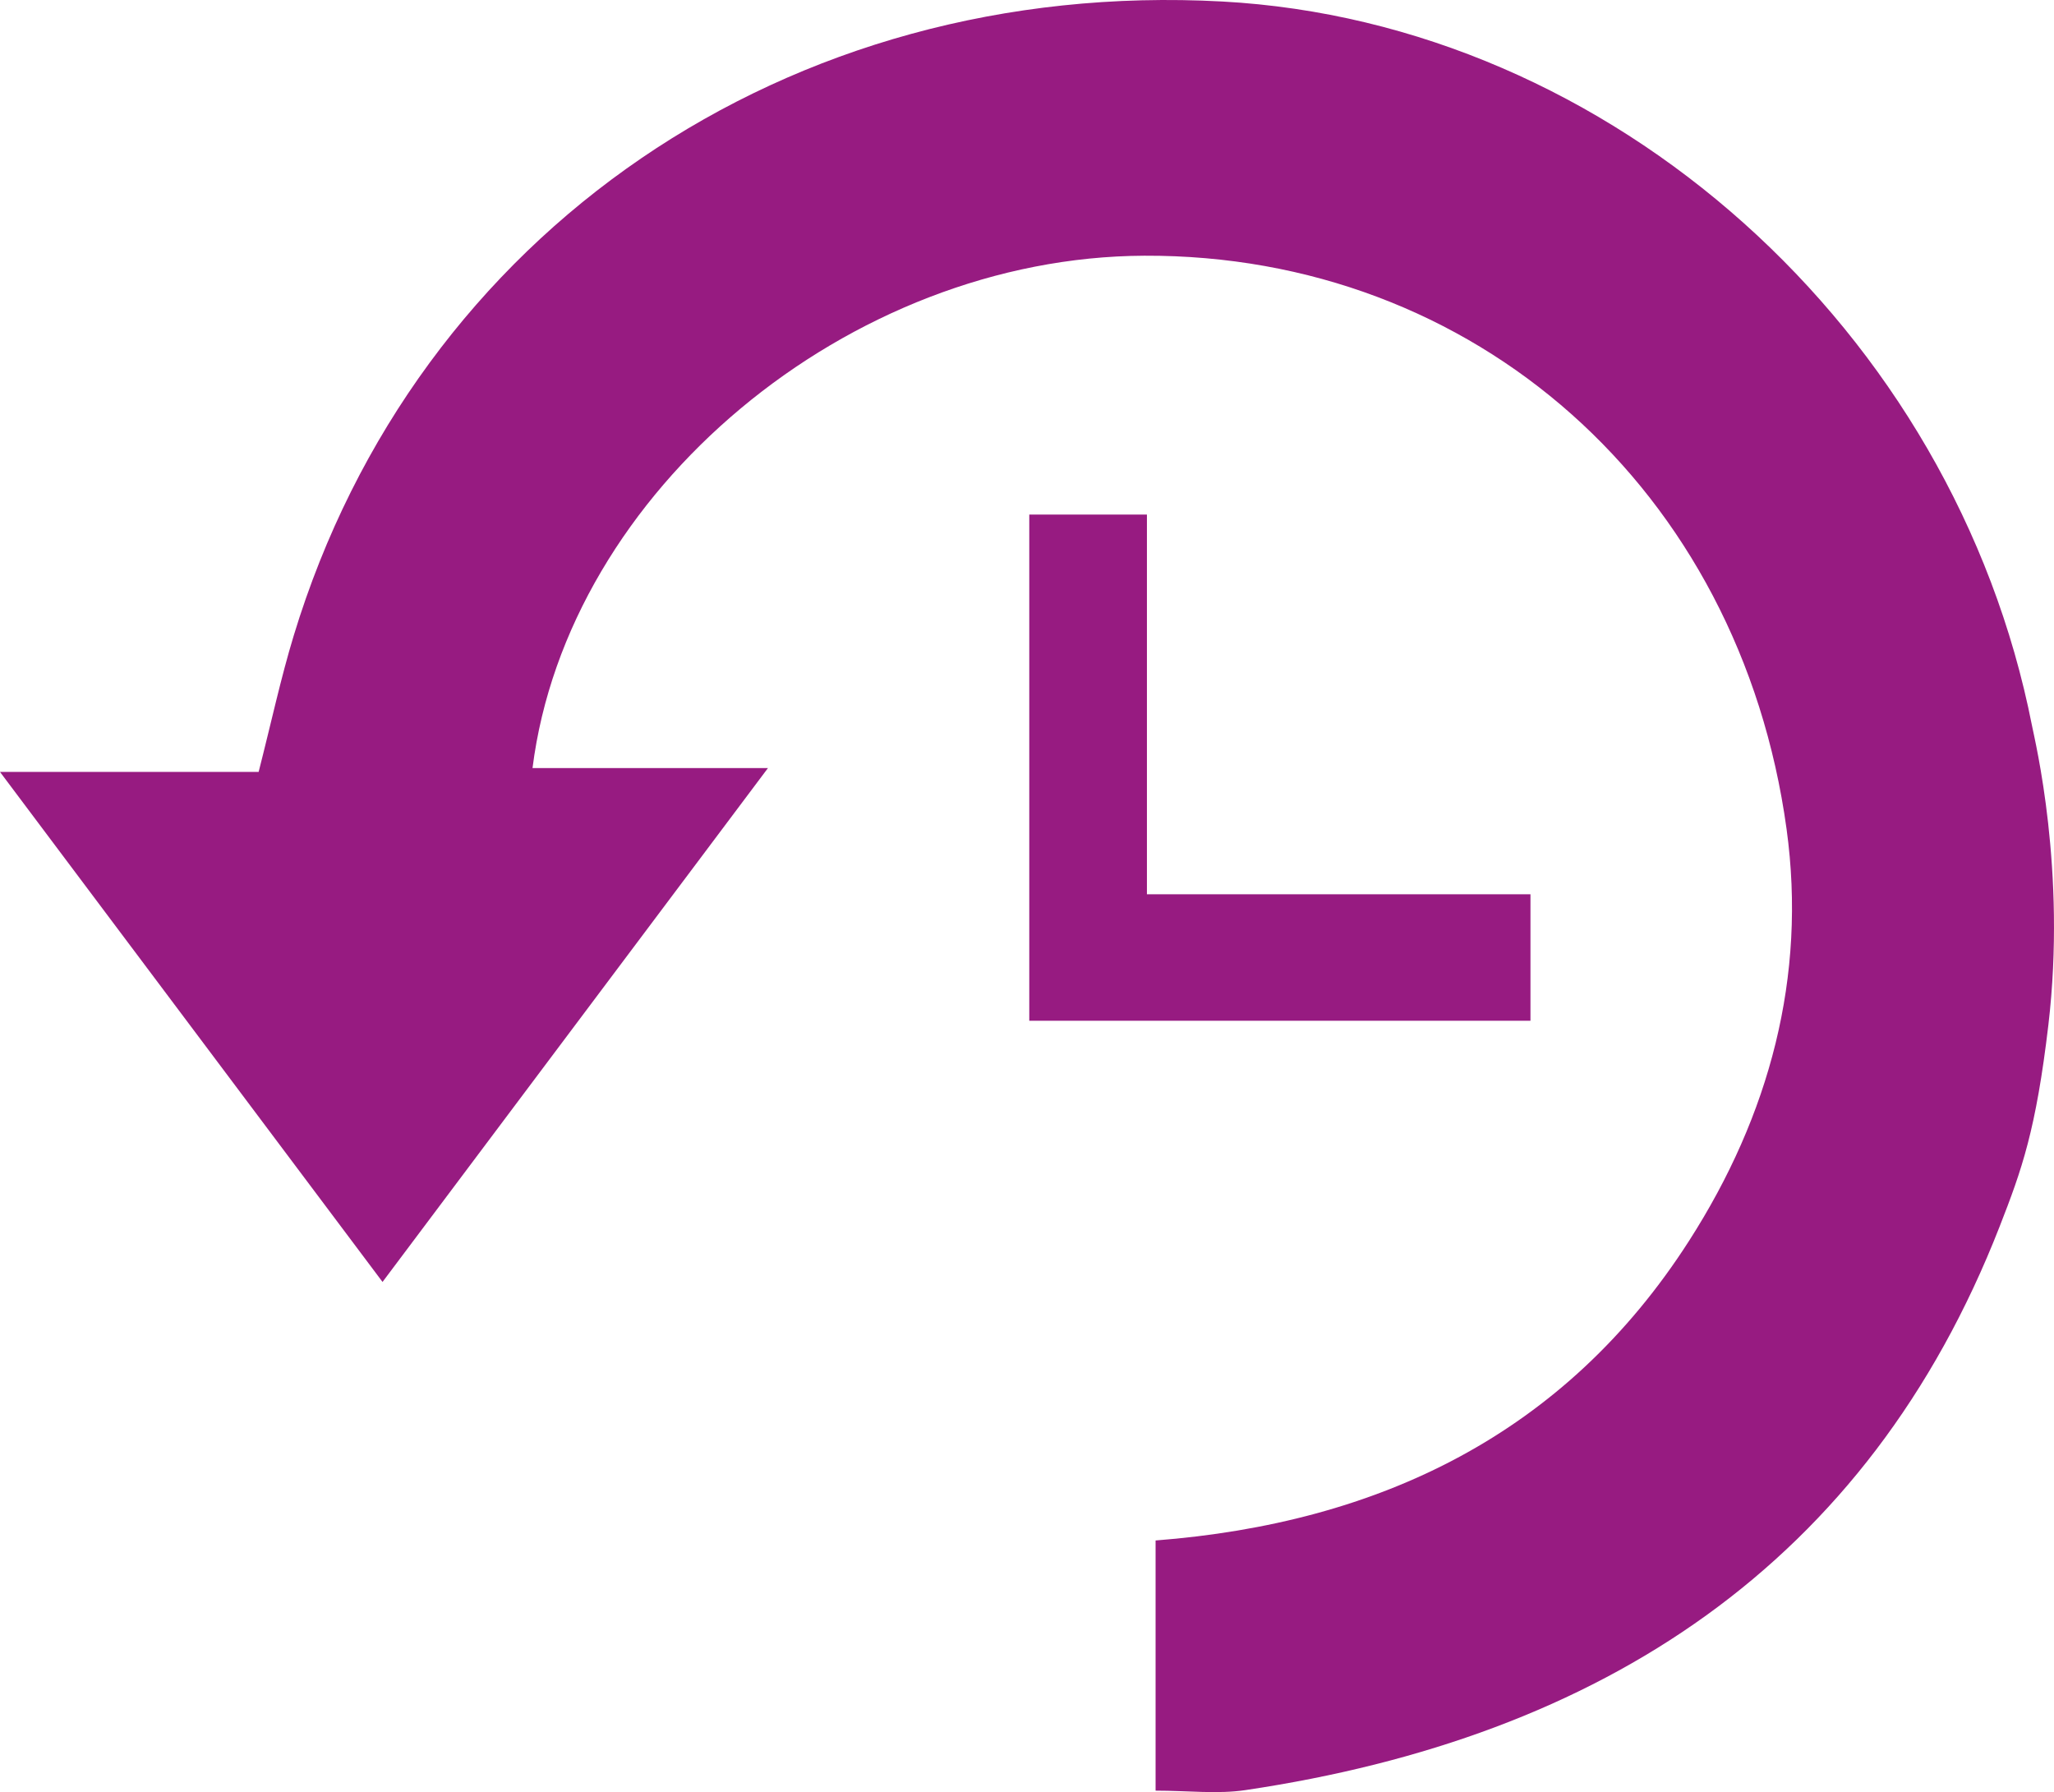 <!-- Generator: Adobe Illustrator 18.1.1, SVG Export Plug-In  -->
<svg version="1.1"
	 xmlns="http://www.w3.org/2000/svg" xmlns:xlink="http://www.w3.org/1999/xlink" xmlns:a="http://ns.adobe.com/AdobeSVGViewerExtensions/3.0/"
	 x="0px" y="0px" width="128.25px" height="111.892px" viewBox="0 0 128.25 111.892" enable-background="new 0 0 128.25 111.892"
	 xml:space="preserve">
<defs>
</defs>
<path fill="#971B81" d="M127.899,63.992c-0.775,6.563-1.646,9.008-3.042,12.583c-8.238,21.097-24.868,31.891-47.094,35.192
	c-1.747,0.259-3.566,0.034-5.609,0.034c0-5.257,0-10.194,0-15.62c13.936-1.082,25.559-6.615,33.315-18.716
	c5.015-7.824,7.348-16.482,6.084-25.696c-2.915-21.244-19.506-35.886-40.097-35.803C53.009,16.039,35.434,30.647,33.25,47.956
	c4.507,0,8.984,0,14.7,0c-8.25,10.999-15.932,21.24-24.065,32.083C15.828,69.297,8.197,59.124,0,48.196c5.881,0,10.923,0,16.149,0
	c0.797-3.122,1.381-5.844,2.187-8.499C26,14.469,49.222-1.376,76.316,0.094c24.276,1.317,45.704,20.5,50.563,45.227
	C127.06,46.243,129.036,54.358,127.899,63.992z"/>
<path fill="#971B81" d="M64.267,32.126c2.512,0,4.659,0,7.346,0c0,7.755,0,15.468,0,23.708c8.23,0,15.947,0,23.948,0
	c0,2.901,0,5.272,0,7.899c-10.432,0-20.674,0-31.294,0C64.267,53.339,64.267,42.978,64.267,32.126z"/>
</svg>